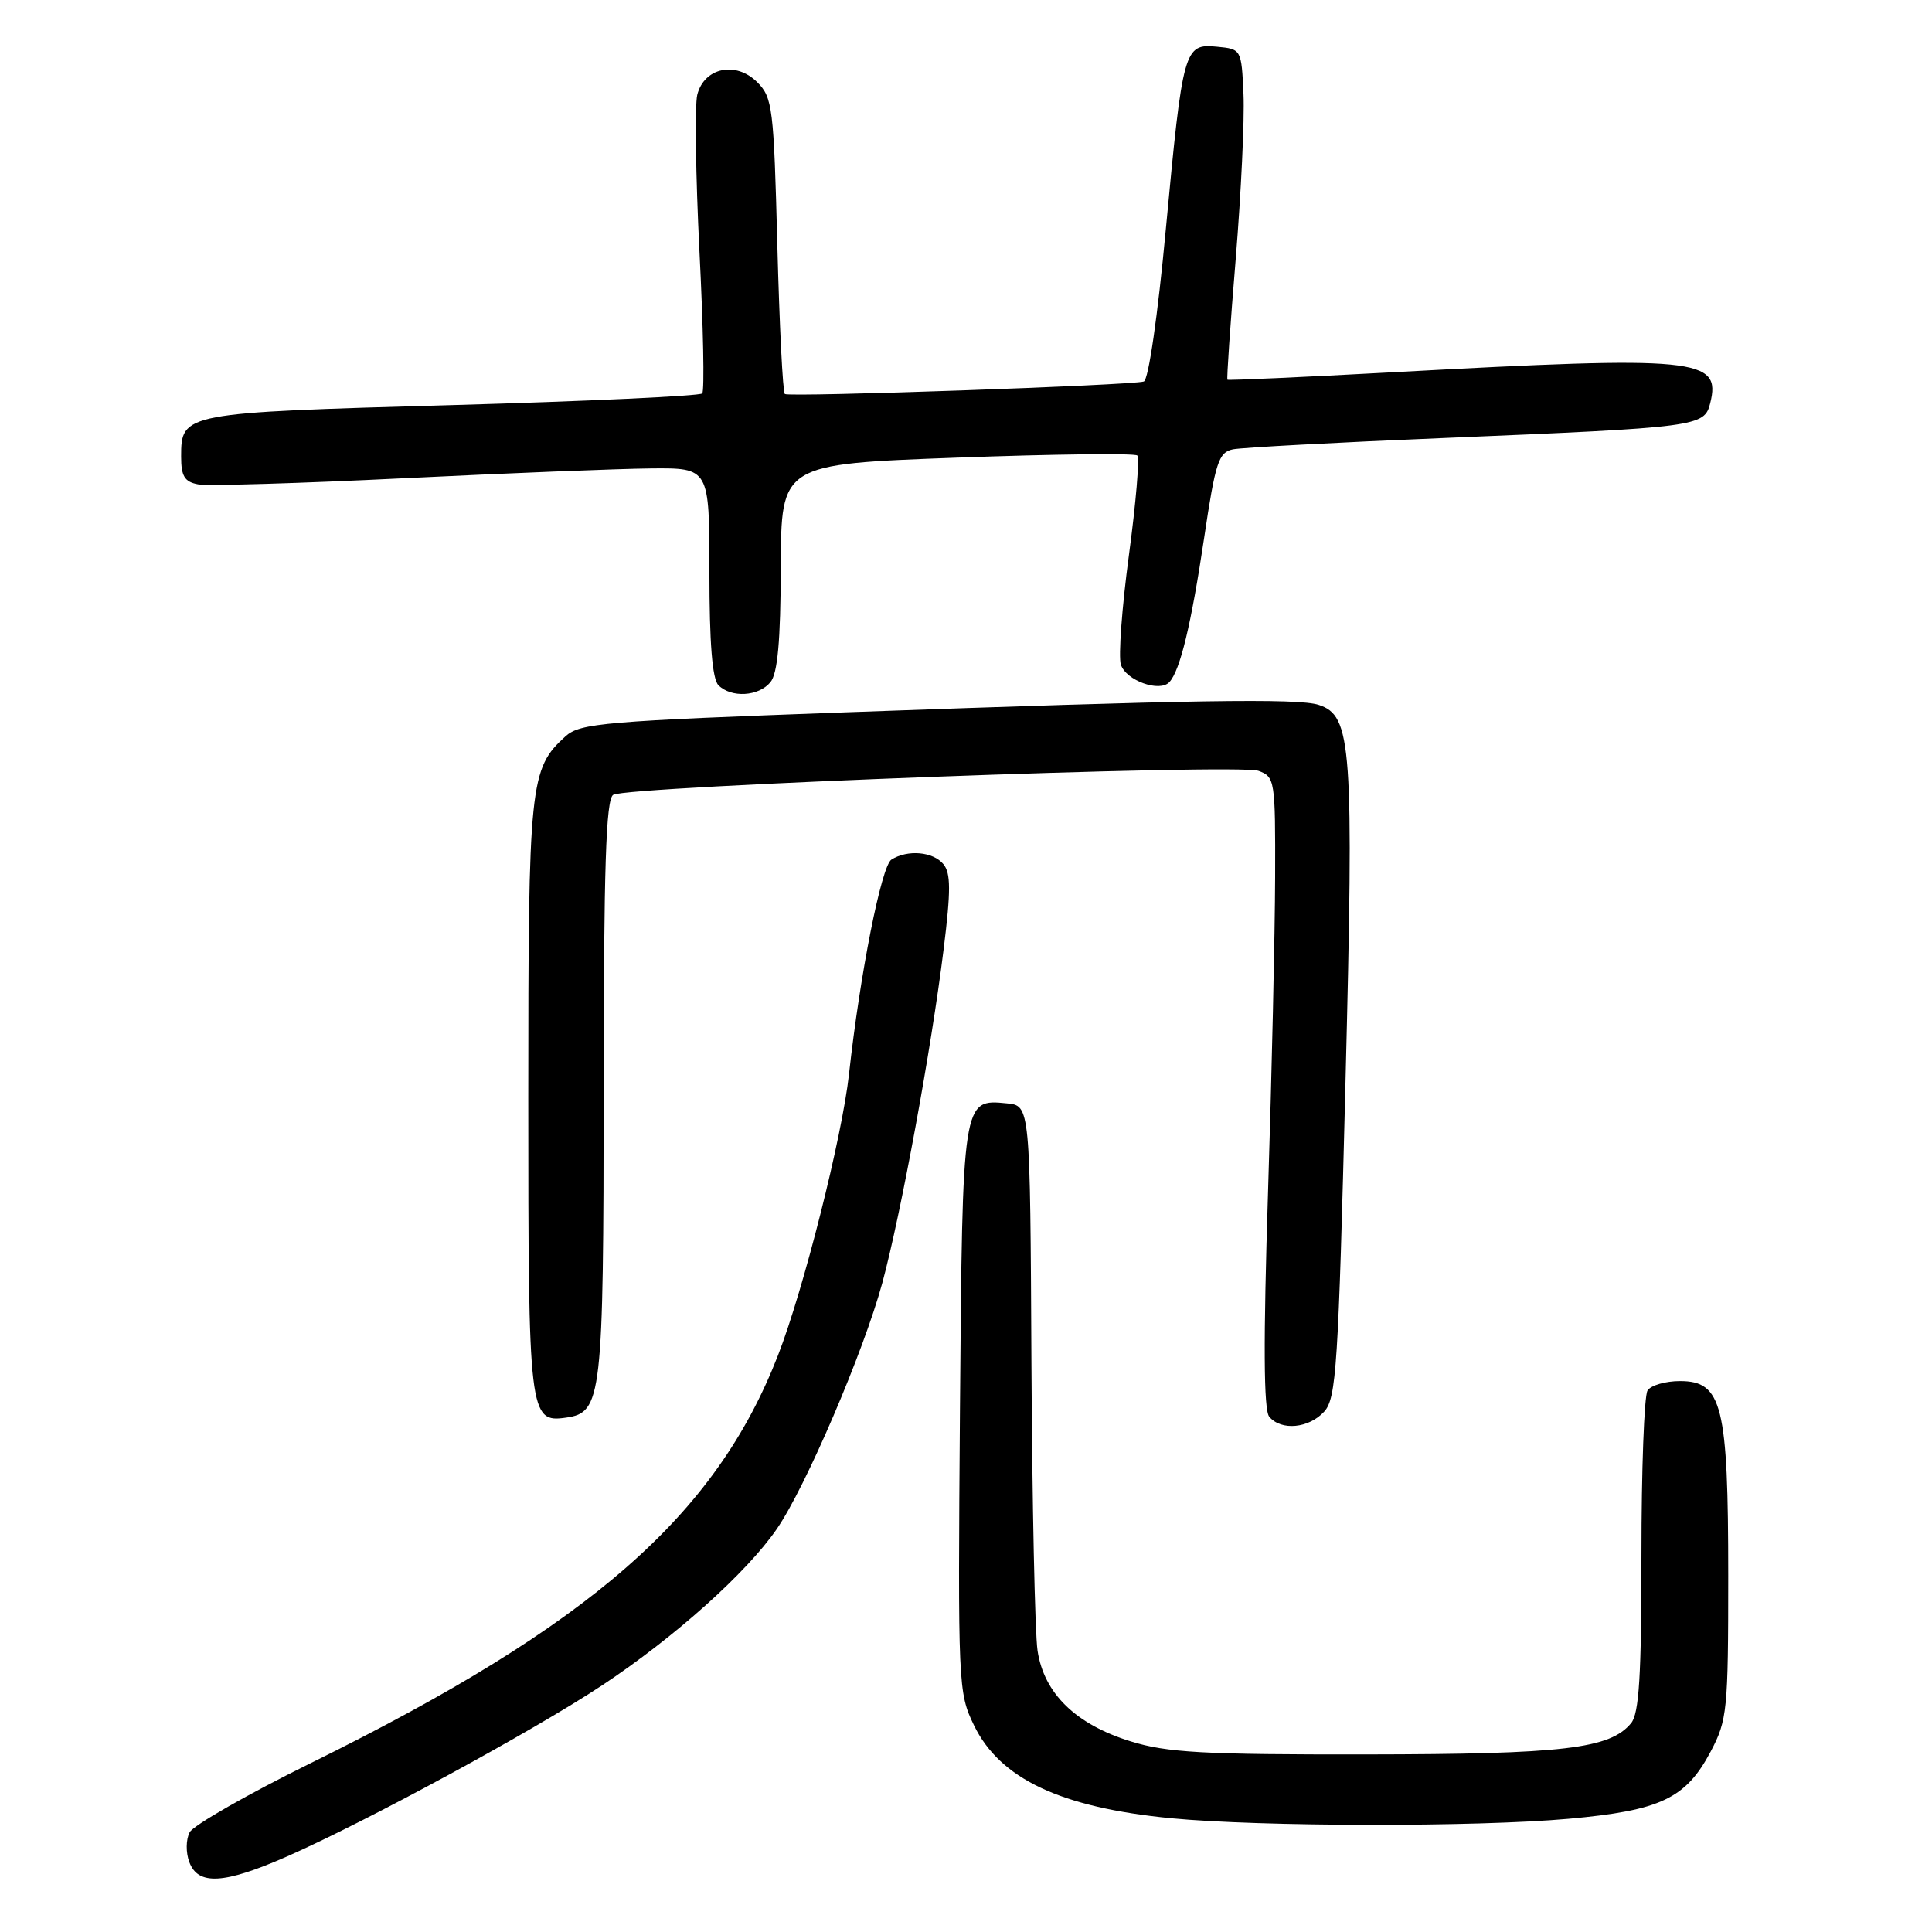 <?xml version="1.0" encoding="UTF-8" standalone="no"?>
<!DOCTYPE svg PUBLIC "-//W3C//DTD SVG 1.1//EN" "http://www.w3.org/Graphics/SVG/1.1/DTD/svg11.dtd" >
<svg xmlns="http://www.w3.org/2000/svg" xmlns:xlink="http://www.w3.org/1999/xlink" version="1.1" viewBox="0 0 256 256">
 <g >
 <path fill="currentColor"
d=" M 37.99 246.01 C 48.52 241.38 70.59 229.40 79.79 223.31 C 89.40 216.94 98.94 208.40 102.94 202.58 C 106.77 197.01 114.43 179.12 116.91 170.00 C 119.38 160.86 123.41 138.97 125.04 125.75 C 126.00 118.01 125.99 115.69 125.00 114.50 C 123.63 112.84 120.26 112.55 118.12 113.90 C 116.79 114.75 113.96 129.02 112.50 142.30 C 111.59 150.62 106.49 170.84 103.10 179.56 C 94.83 200.86 78.25 215.35 41.26 233.58 C 32.88 237.71 25.62 241.86 25.13 242.79 C 24.63 243.75 24.61 245.48 25.09 246.75 C 26.26 249.85 29.67 249.66 37.99 246.01 Z  M 207.85 241.00 C 220.05 239.90 223.37 238.32 226.68 232.08 C 228.87 227.93 229.00 226.63 229.00 208.81 C 229.00 186.22 228.20 183.00 222.61 183.00 C 220.69 183.00 218.75 183.56 218.31 184.25 C 217.86 184.94 217.50 194.77 217.50 206.09 C 217.50 222.03 217.19 227.05 216.13 228.33 C 213.33 231.72 207.23 232.44 181.00 232.47 C 159.43 232.50 154.62 232.23 149.82 230.74 C 142.54 228.49 138.33 224.39 137.48 218.72 C 137.13 216.38 136.77 199.18 136.67 180.49 C 136.50 146.50 136.50 146.50 133.41 146.20 C 127.52 145.62 127.53 145.55 127.20 186.74 C 126.92 223.27 126.96 224.29 129.05 228.60 C 132.49 235.71 140.56 239.51 155.20 240.93 C 166.96 242.06 195.63 242.10 207.85 241.00 Z  M 175.47 187.04 C 177.07 185.27 177.34 181.04 178.28 143.55 C 179.41 98.72 179.13 94.83 174.73 93.40 C 172.00 92.51 157.97 92.73 112.27 94.38 C 80.08 95.55 76.86 95.82 74.94 97.56 C 70.19 101.85 70.00 103.72 70.00 145.43 C 70.00 187.60 70.11 188.55 75.03 187.84 C 79.75 187.17 79.97 185.23 79.99 144.31 C 80.00 114.86 80.29 105.94 81.25 105.32 C 83.04 104.18 164.05 101.16 166.75 102.14 C 168.93 102.93 169.00 103.35 168.96 116.23 C 168.94 123.53 168.52 142.31 168.02 157.97 C 167.39 177.84 167.44 186.83 168.18 187.72 C 169.76 189.62 173.44 189.27 175.47 187.04 Z  M 102.08 90.40 C 103.04 89.25 103.43 84.98 103.46 75.15 C 103.50 61.50 103.50 61.50 126.81 60.64 C 139.63 60.17 150.38 60.04 150.70 60.36 C 151.02 60.68 150.52 66.61 149.59 73.54 C 148.66 80.46 148.18 87.00 148.52 88.06 C 149.19 90.17 153.66 91.78 154.95 90.38 C 156.38 88.82 157.84 82.77 159.56 71.24 C 161.05 61.23 161.48 59.93 163.37 59.54 C 164.54 59.30 177.20 58.62 191.50 58.03 C 225.09 56.63 225.83 56.53 226.61 53.43 C 228.11 47.44 224.98 47.13 184.67 49.32 C 172.66 49.97 162.75 50.42 162.64 50.31 C 162.53 50.20 163.02 42.99 163.74 34.30 C 164.45 25.61 164.92 15.80 164.77 12.50 C 164.50 6.53 164.49 6.50 161.25 6.19 C 156.90 5.77 156.73 6.38 154.48 30.35 C 153.41 41.85 152.18 50.35 151.56 50.55 C 149.99 51.06 104.58 52.64 104.00 52.21 C 103.72 52.00 103.28 43.11 103.00 32.44 C 102.53 14.26 102.37 12.92 100.34 10.89 C 97.51 8.06 93.30 8.95 92.39 12.56 C 92.05 13.96 92.18 23.29 92.68 33.30 C 93.19 43.31 93.36 51.78 93.05 52.13 C 92.75 52.47 77.80 53.17 59.84 53.68 C 24.21 54.68 24.00 54.72 24.00 60.51 C 24.00 63.10 24.46 63.85 26.25 64.18 C 27.49 64.41 39.75 64.05 53.50 63.37 C 67.25 62.70 81.99 62.11 86.25 62.07 C 94.00 62.00 94.00 62.00 94.00 75.80 C 94.00 85.20 94.38 89.98 95.20 90.80 C 96.90 92.50 100.52 92.29 102.08 90.40 Z "/>
</g>
</svg>